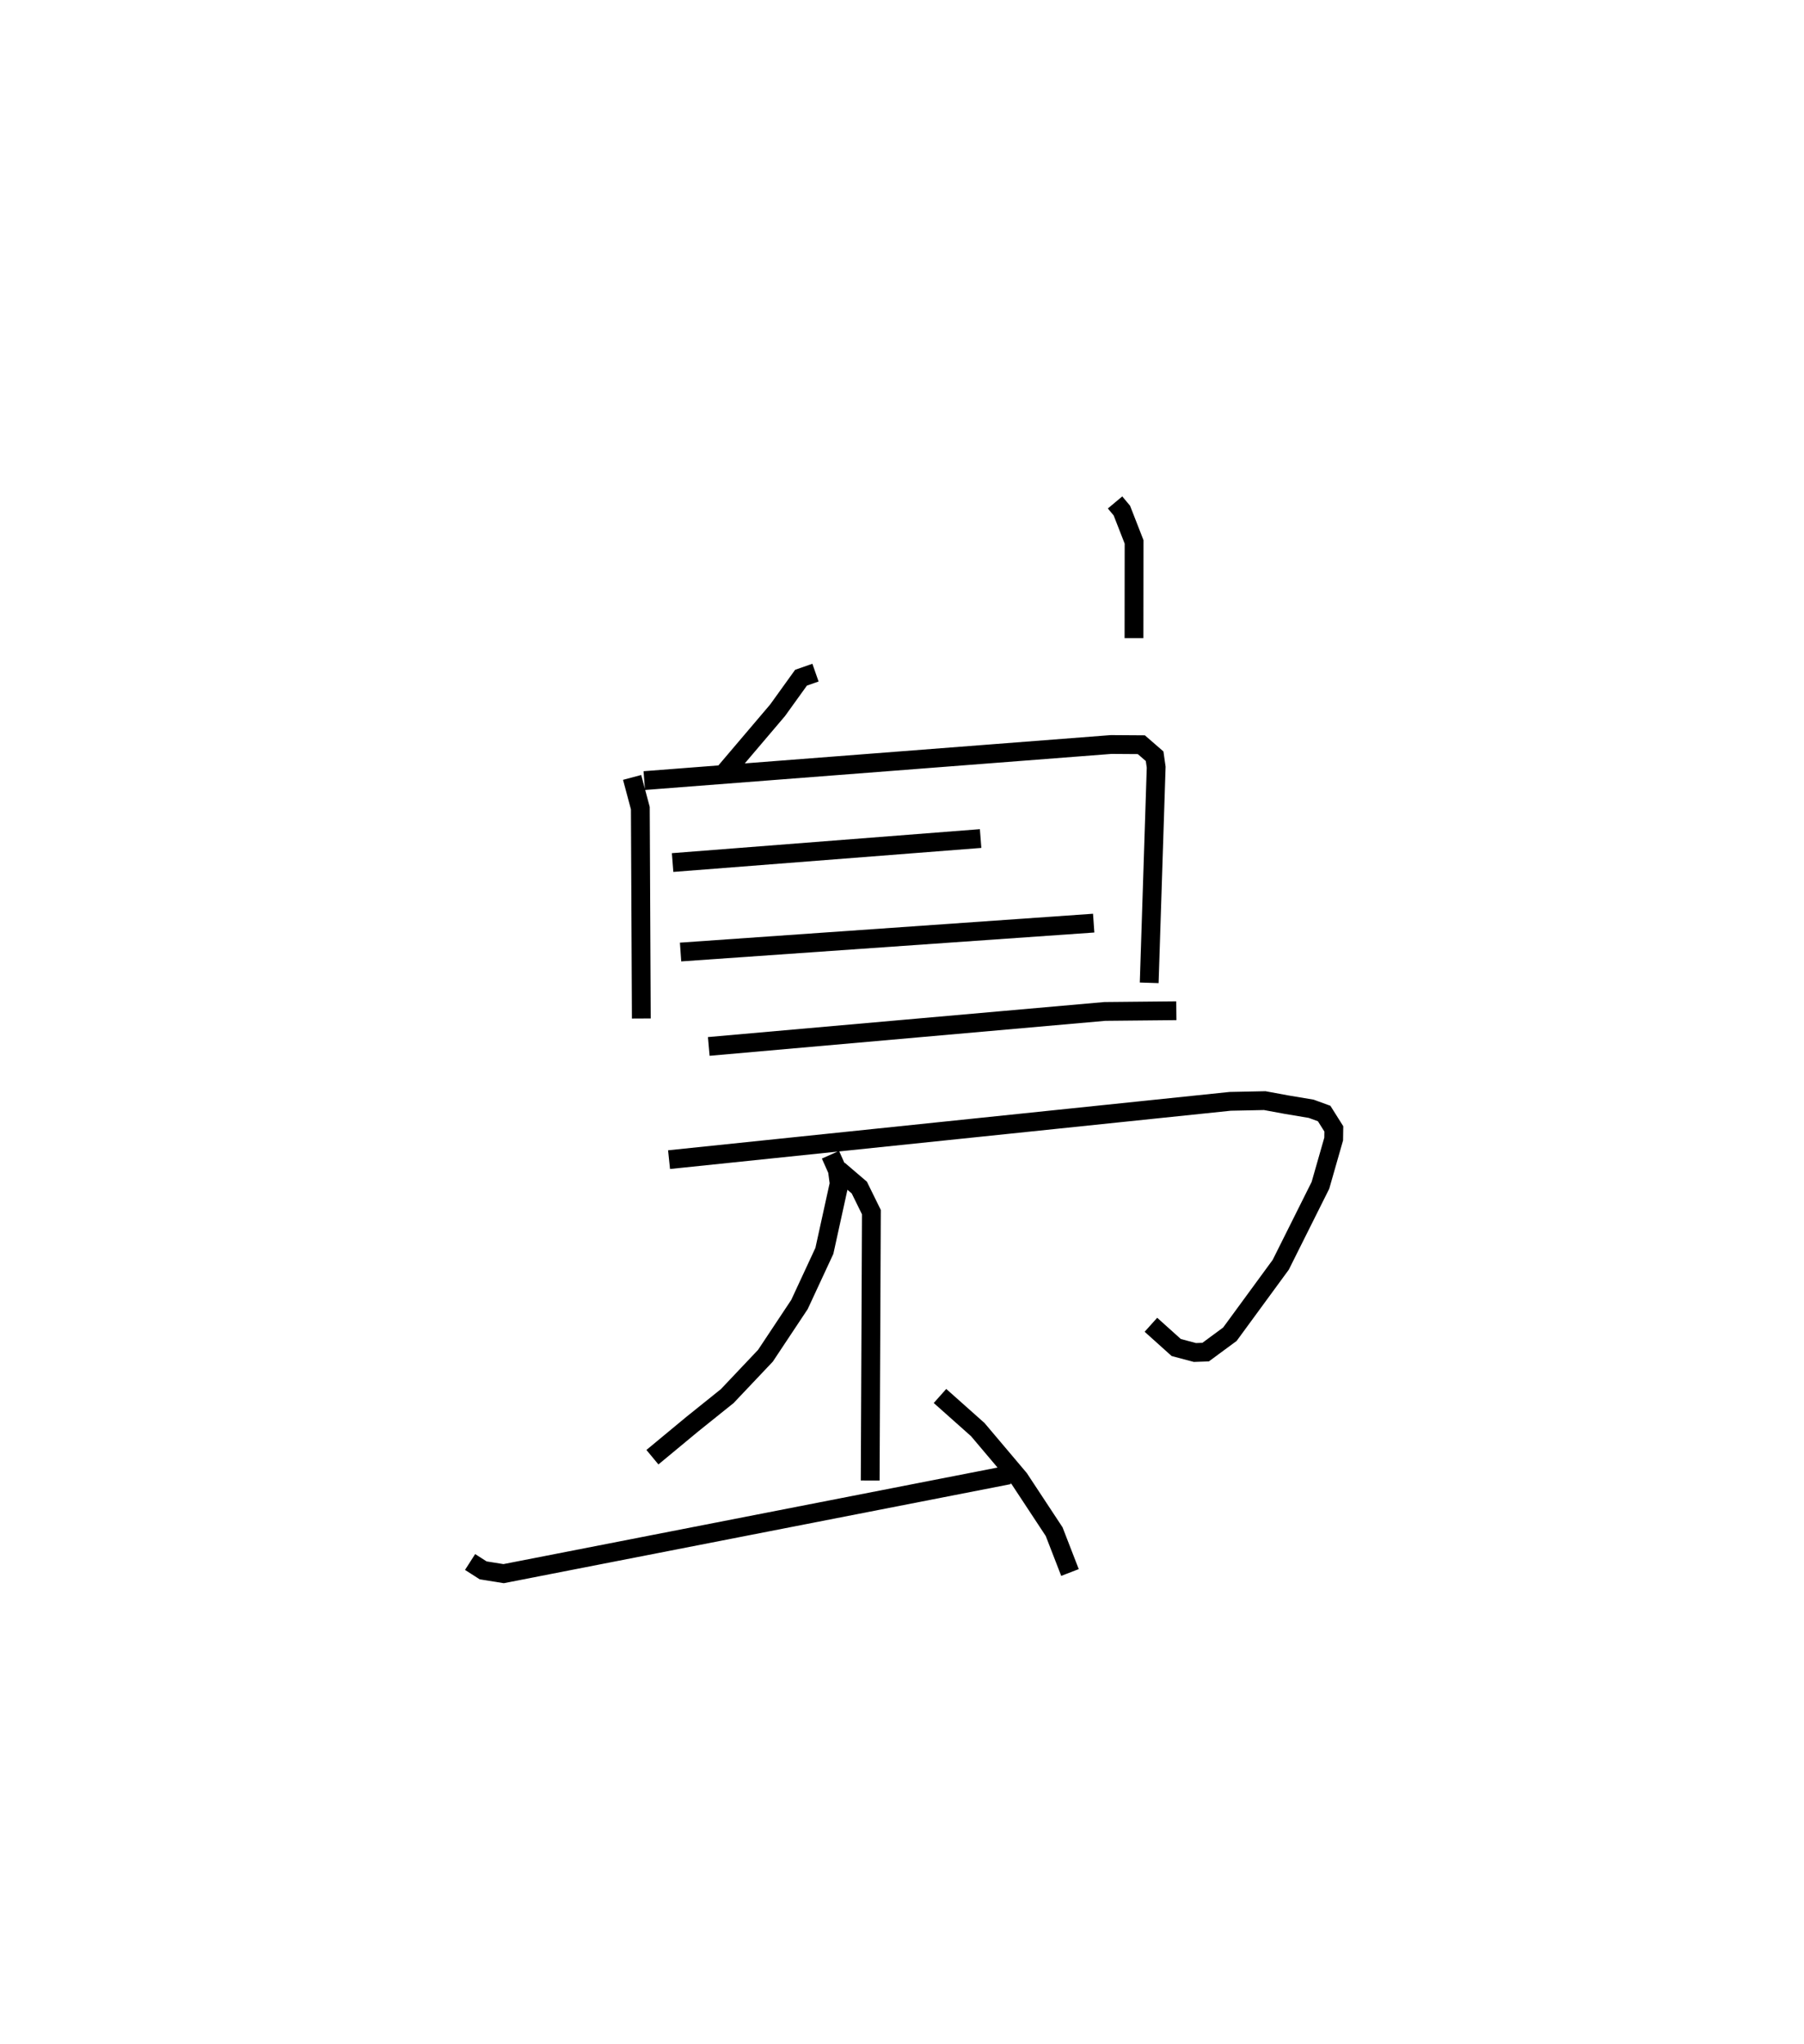 <?xml version="1.0" encoding="utf-8" ?>
<svg baseProfile="full" height="108.696" version="1.1" width="95.931" xmlns="http://www.w3.org/2000/svg" xmlns:ev="http://www.w3.org/2001/xml-events" xmlns:xlink="http://www.w3.org/1999/xlink"><defs /><rect fill="white" height="108.696" width="95.931" x="0" y="0" /><path d="M31.412,25 m0.0,0.0 m27.883,1.722 l0.362,0.433 0.65,1.665 l-0.005,5.119 m-16.937,1.835 l-0.769,0.269 -1.247,1.733 l-2.874,3.383 m-4.861,0.187 l0.437,1.635 0.053,11.187 m0.156,-12.653 l24.827,-1.919 1.606,0.011 l0.706,0.613 0.083,0.582 l-0.371,11.468 m-25.344,-6.396 l16.379,-1.277 m-15.955,6.036 l21.968,-1.537 m-20.469,6.558 l21.066,-1.862 3.798,-0.037 m-26.976,7.92 l29.841,-3.101 1.834,-0.038 l1.177,0.217 1.293,0.216 l0.691,0.252 0.515,0.818 l-0.008,0.539 -0.705,2.465 l-2.11,4.223 -2.704,3.694 l-1.29,0.951 -0.572,0.02 l-0.991,-0.264 -1.347,-1.21 m-17.04,-9.043 l0.368,0.826 0.094,0.711 l-0.786,3.576 -1.325,2.853 l-1.809,2.724 -2.031,2.146 l-1.863,1.496 -2.116,1.754 m9.901,-15.281 l1.101,0.941 0.642,1.306 l-0.064,14.274 m-21.276,4.334 l0.695,0.445 1.088,0.174 l26.869,-5.251 m-3.664,-4.198 l2.009,1.788 2.205,2.61 l1.857,2.819 0.841,2.171 " fill="none" stroke="black" stroke-width="1" /></svg>